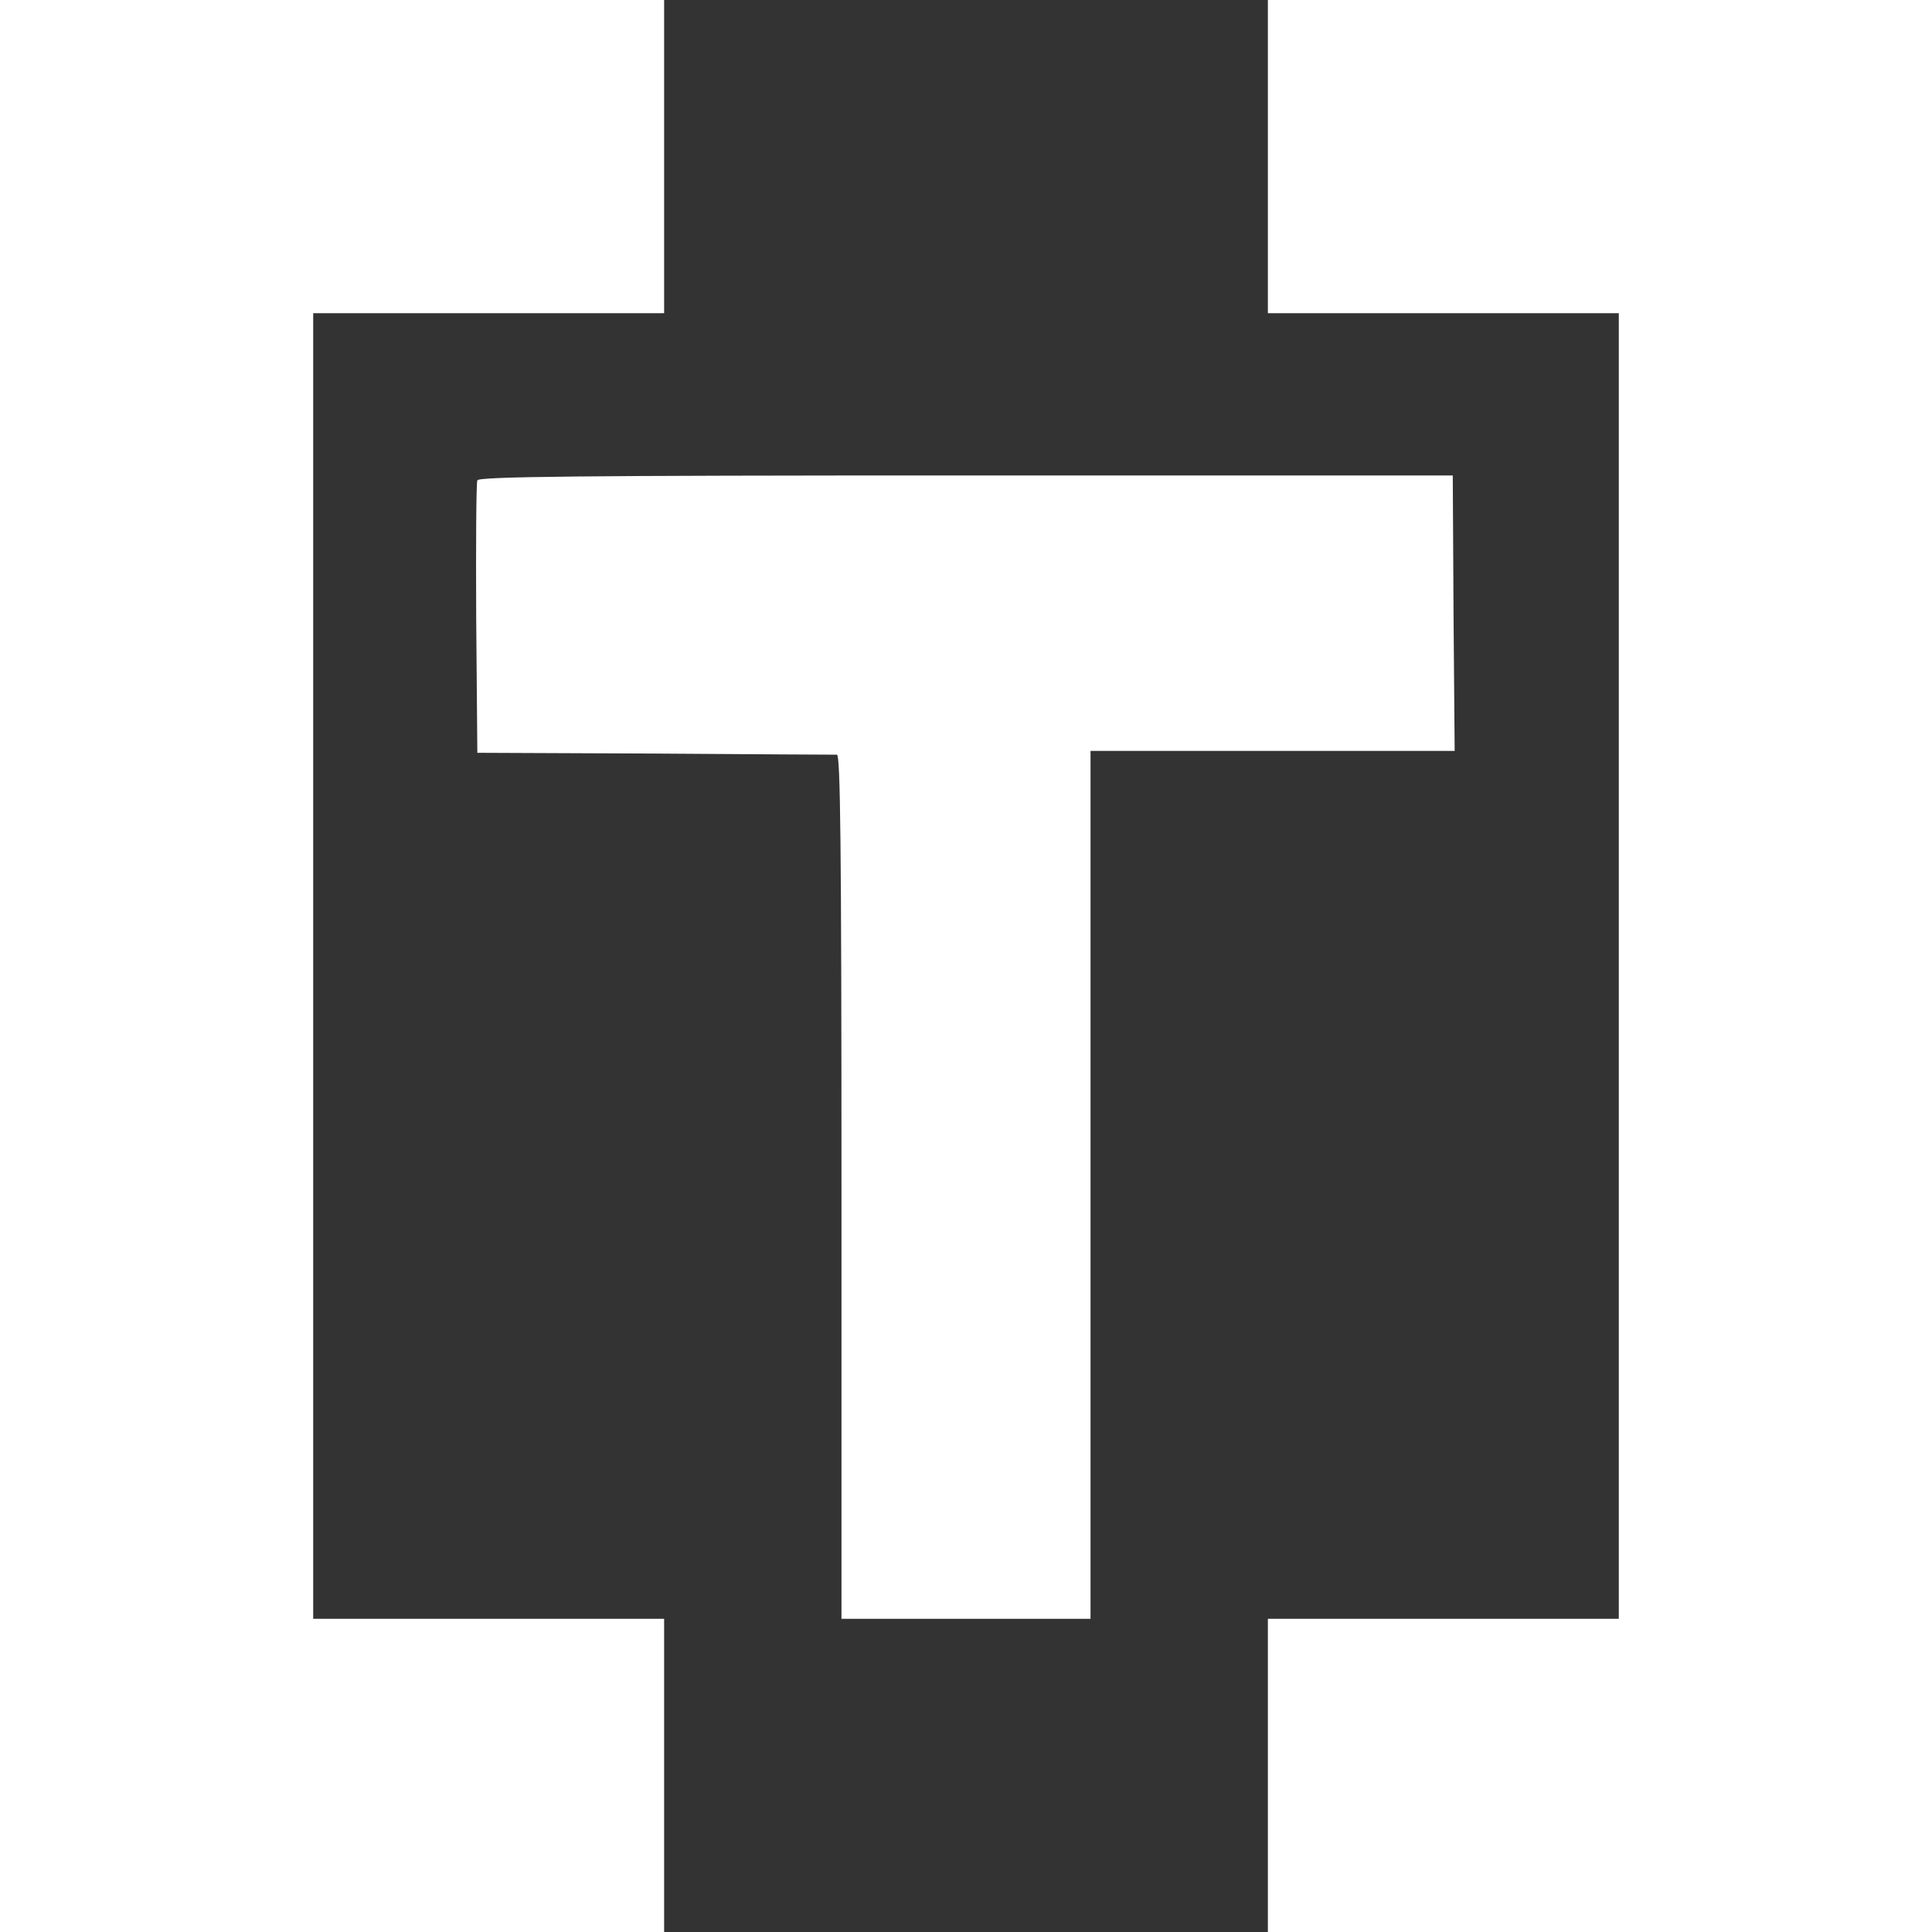 <?xml version="1.0" standalone="no"?>
<!DOCTYPE svg PUBLIC "-//W3C//DTD SVG 20010904//EN"
 "http://www.w3.org/TR/2001/REC-SVG-20010904/DTD/svg10.dtd">
<svg version="1.0" xmlns="http://www.w3.org/2000/svg"
 width="512pt" height="512pt" viewBox="0 0 512 512"
 preserveAspectRatio="xMidYMid meet">

<rect x="0" y="0" width="512" height="512" fill="#333333" stroke="none"/>

<g transform="translate(0,512) scale(0.1,-0.1)"
fill="#FFFFFF" stroke="none">
<path d="M0 2560 l0 -2560 880 0 880 0 0 415 0 415 -465 0 -465 0 0 1730 0
1730 465 0 465 0 0 415 0 415 -880 0 -880 0 0 -2560z"/>
<path d="M3360 4705 l0 -415 465 0 465 0 0 -1730 0 -1730 -465 0 -465 0 0
-415 0 -415 880 0 880 0 0 2560 0 2560 -880 0 -880 0 0 -415z"/>
<path d="M1265 3847 c-3 -6 -4 -172 -3 -367 l3 -355 470 -2 c259 -2 476 -3
483 -3 9 0 12 -236 12 -1145 l0 -1145 330 0 330 0 0 1150 0 1150 483 0 482 0
-3 365 -2 365 -1291 0 c-1024 0 -1291 -3 -1294 -13z"/>
</g>
</svg>
